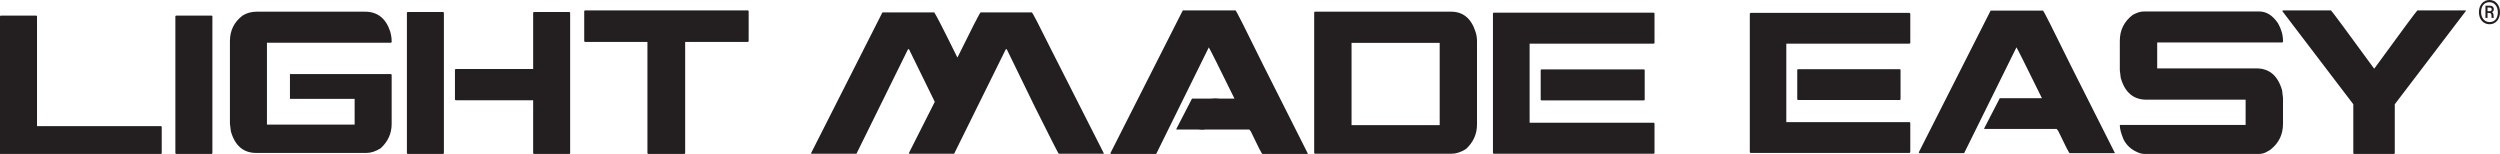 <svg xmlns="http://www.w3.org/2000/svg" width="1283" height="79" viewBox="0 0 1283 79"><defs><clipPath id="p30aa"><path d="M1272.18 0H1283v12.446h-10.82z"/></clipPath></defs><g><g><path fill="#231f20" d="M.33 8L0 8.348V79h82.668l.332-.35V65l-.332-.253H19v-56.4L18.708 8z"/></g><g><path fill="#231f20" d="M90.336 8L90 8.306v70.342l.336.352h18.328l.336-.352V8.306L108.664 8z"/></g><g><path fill="#231f20" d="M131.691 6h55.651C193.69 6 198 9.374 200.236 16.114c.532 1.886.764 3.528.764 4.957v.51l-.293.359H137v41.993h45V50.75h-33.198V38h51.905l.293.389v25.184c0 4.873-1.858 9.044-5.638 12.516-2.53 1.602-4.988 2.4-7.362 2.4h-56.498c-6.594 0-10.937-3.713-13.034-11.137L118 63.42V21.07c0-5.414 2.157-9.76 6.47-13.071 2.093-1.318 4.53-2 7.221-2"/></g><g clip-path="url(#clip-33CF4B6D-0D19-4E87-B881-1FA1B5BB109C)"><path fill="#231f20" d="M273.939 6.15h18.333l.327.36v72.13l-.327.36h-18.333l-.326-.36V51.46h-39.806l-.33-.355V35.778l.33-.356h39.806V6.51zm-64.794 0h18.334l.326.36v72.13l-.326.36h-18.334l-.325-.36V6.51z"/></g><g><path fill="#231f20" d="M300.15 5.33h83.736l.325.36v15.476l-.325.361h-32.26v57.11l-.325.363h-18.707l-.33-.362V21.527H300.15l-.33-.36V5.69z"/></g><g><path fill="#231f20" d="M479.446 6.36c.554.58 4.554 8.264 11.826 23.05h.14c7.29-14.786 11.23-22.47 11.826-23.05h26.339c.423.341 3.532 6.247 9.188 17.71l27.748 54.672-.14.155h-23.038c-.189-.103-4.335-8.18-12.335-24.228l-14.333-29.417h-.473l-26.527 53.645H466.63l-.141-.155h-.142l13.381-26.488-13.24-27.002H466l-26.462 53.645H416.5l-.188-.155h-.143l36.608-72.227.146-.155z"/></g><g><path fill="#231f20" d="M634.115 5.33c.377.275 5.213 9.852 14.513 28.749l22.566 44.764L671 79h-23.13c-.313 0-2.29-3.839-5.934-11.505l-.803-1.028h-22.045l-2.265.155-2.076-.155h-11.022v-.359l8.01-15.5h9.422l2.548-.155 2.59.155h7.16v-.155c-8.198-16.668-12.562-25.376-13.099-26.129L593.362 79H570.18l-.33-.363 37.078-73.152.14-.155z"/></g><g><path fill="#231f20" d="M693.617 22h45.23v42.214h-45.23zM674.44 6.31v72.228l.33.36h70.105c2.419 0 4.9-.804 7.444-2.411C756.121 73 758 68.802 758 63.907V21.095c0-1.643-.245-3.251-.777-4.825C755 9.388 750.796 6 744.738 6H674.77z"/></g><g><path fill="#231f20" d="M790.683 35.923v15.253l.317.355h52.78l.28-.355V35.923l-.28-.304H791zM766.18 6.87v71.663l.33.36h82.26l.33-.36V63.34l-.33-.34H785V22.421h63.77l.33-.359V6.87l-.33-.36h-82.26z"/></g><g><path fill="#231f20" d="M922.346 35.817V51l.327.317h52.402l.283-.317V35.817l-.283-.303h-52.402zM898 7v71.133l.345.355H980l.362-.355V63l-.362-.315h-63.266v-40.27H980l.362-.36V7L980 6.61h-81.655z"/></g><g><path fill="#231f20" d="M1048.507 5.44c.372.27 5.175 9.792 14.41 28.56l22.411 44.439-.188.155h-22.973c-.313 0-2.276-3.808-5.891-11.418l-.799-1.023h-37.146v-.356l7.953-15.392h21.566v-.155c-8.14-16.55-12.476-25.198-13.003-25.946L1008 78.594h-23l-.31-.356 36.821-72.644.139-.154z"/></g><g><path fill="#231f20" d="M1100.1 5.89h59.329c3.707 0 6.937 2.023 9.68 6.11 1.686 3 2.526 6 2.526 8.928v.509l-.326.36h-64.237v13.305H1158c6.65 0 11 3.737 13.167 11.217l.468 3.975v13.305c0 5.401-2.119 9.787-6.363 13.15-1.65 1.024-3.33 2.251-5.985 2.251h-59.044c-.785-.115-1.612-.115-3.322-.872-3.1-1.378-5.523-3.42-7.115-6.577-1.277-3.061-1.916-5.471-1.916-7.242l.11-.201h64.451v-12.95h-50.9c-6.677 0-11.071-3.737-13.193-11.216L1087.89 36V20.928c0-5.502 2.213-9.928 6.642-13.304 2.121-1.155 3.979-1.734 5.569-1.734"/></g><g><path fill="#231f20" d="M1171.6 5.33h24.653c1.064 1.153 8.373 11.03 21.947 29.619l.139.204h.189c14.003-19.205 21.36-29.153 22.08-29.823h24.658l.187.154h.14L1229 53.504v25.133l-.324.363H1208l-.282-.363V53.504L1171.27 5.689z"/></g><g><g/><g clip-path="url(#p30aa)"><path fill="#231f20" d="M1277.59 1.117c-2.962 0-4.296 2.346-4.296 5.105 0 2.948 1.805 5.103 4.34 5.103 2.833 0 4.257-2.107 4.257-5.055 0-2.855-1.68-5.153-4.3-5.153zm.043-1.117c3.22 0 5.367 2.761 5.367 6.222 0 3.65-2.19 6.224-5.367 6.224-3.176 0-5.453-2.528-5.453-6.224 0-3.601 2.19-6.222 5.453-6.222zm-1.032 5.756h1.032c.563 0 1.12-.186 1.12-.893 0-.654-.344-.985-1.162-.985h-.99zm-1.068 3.462V2.9h2.058c1.247 0 2.23.514 2.23 1.87 0 .799-.425 1.229-.939 1.451.68.37.81 1.075.81 1.778 0 .326.042 1 .084 1.218h-1.067c-.085-.28-.085-1.079-.085-1.218 0-.89-.3-1.36-1.162-1.36h-.861v2.578z"/></g></g></g></svg>